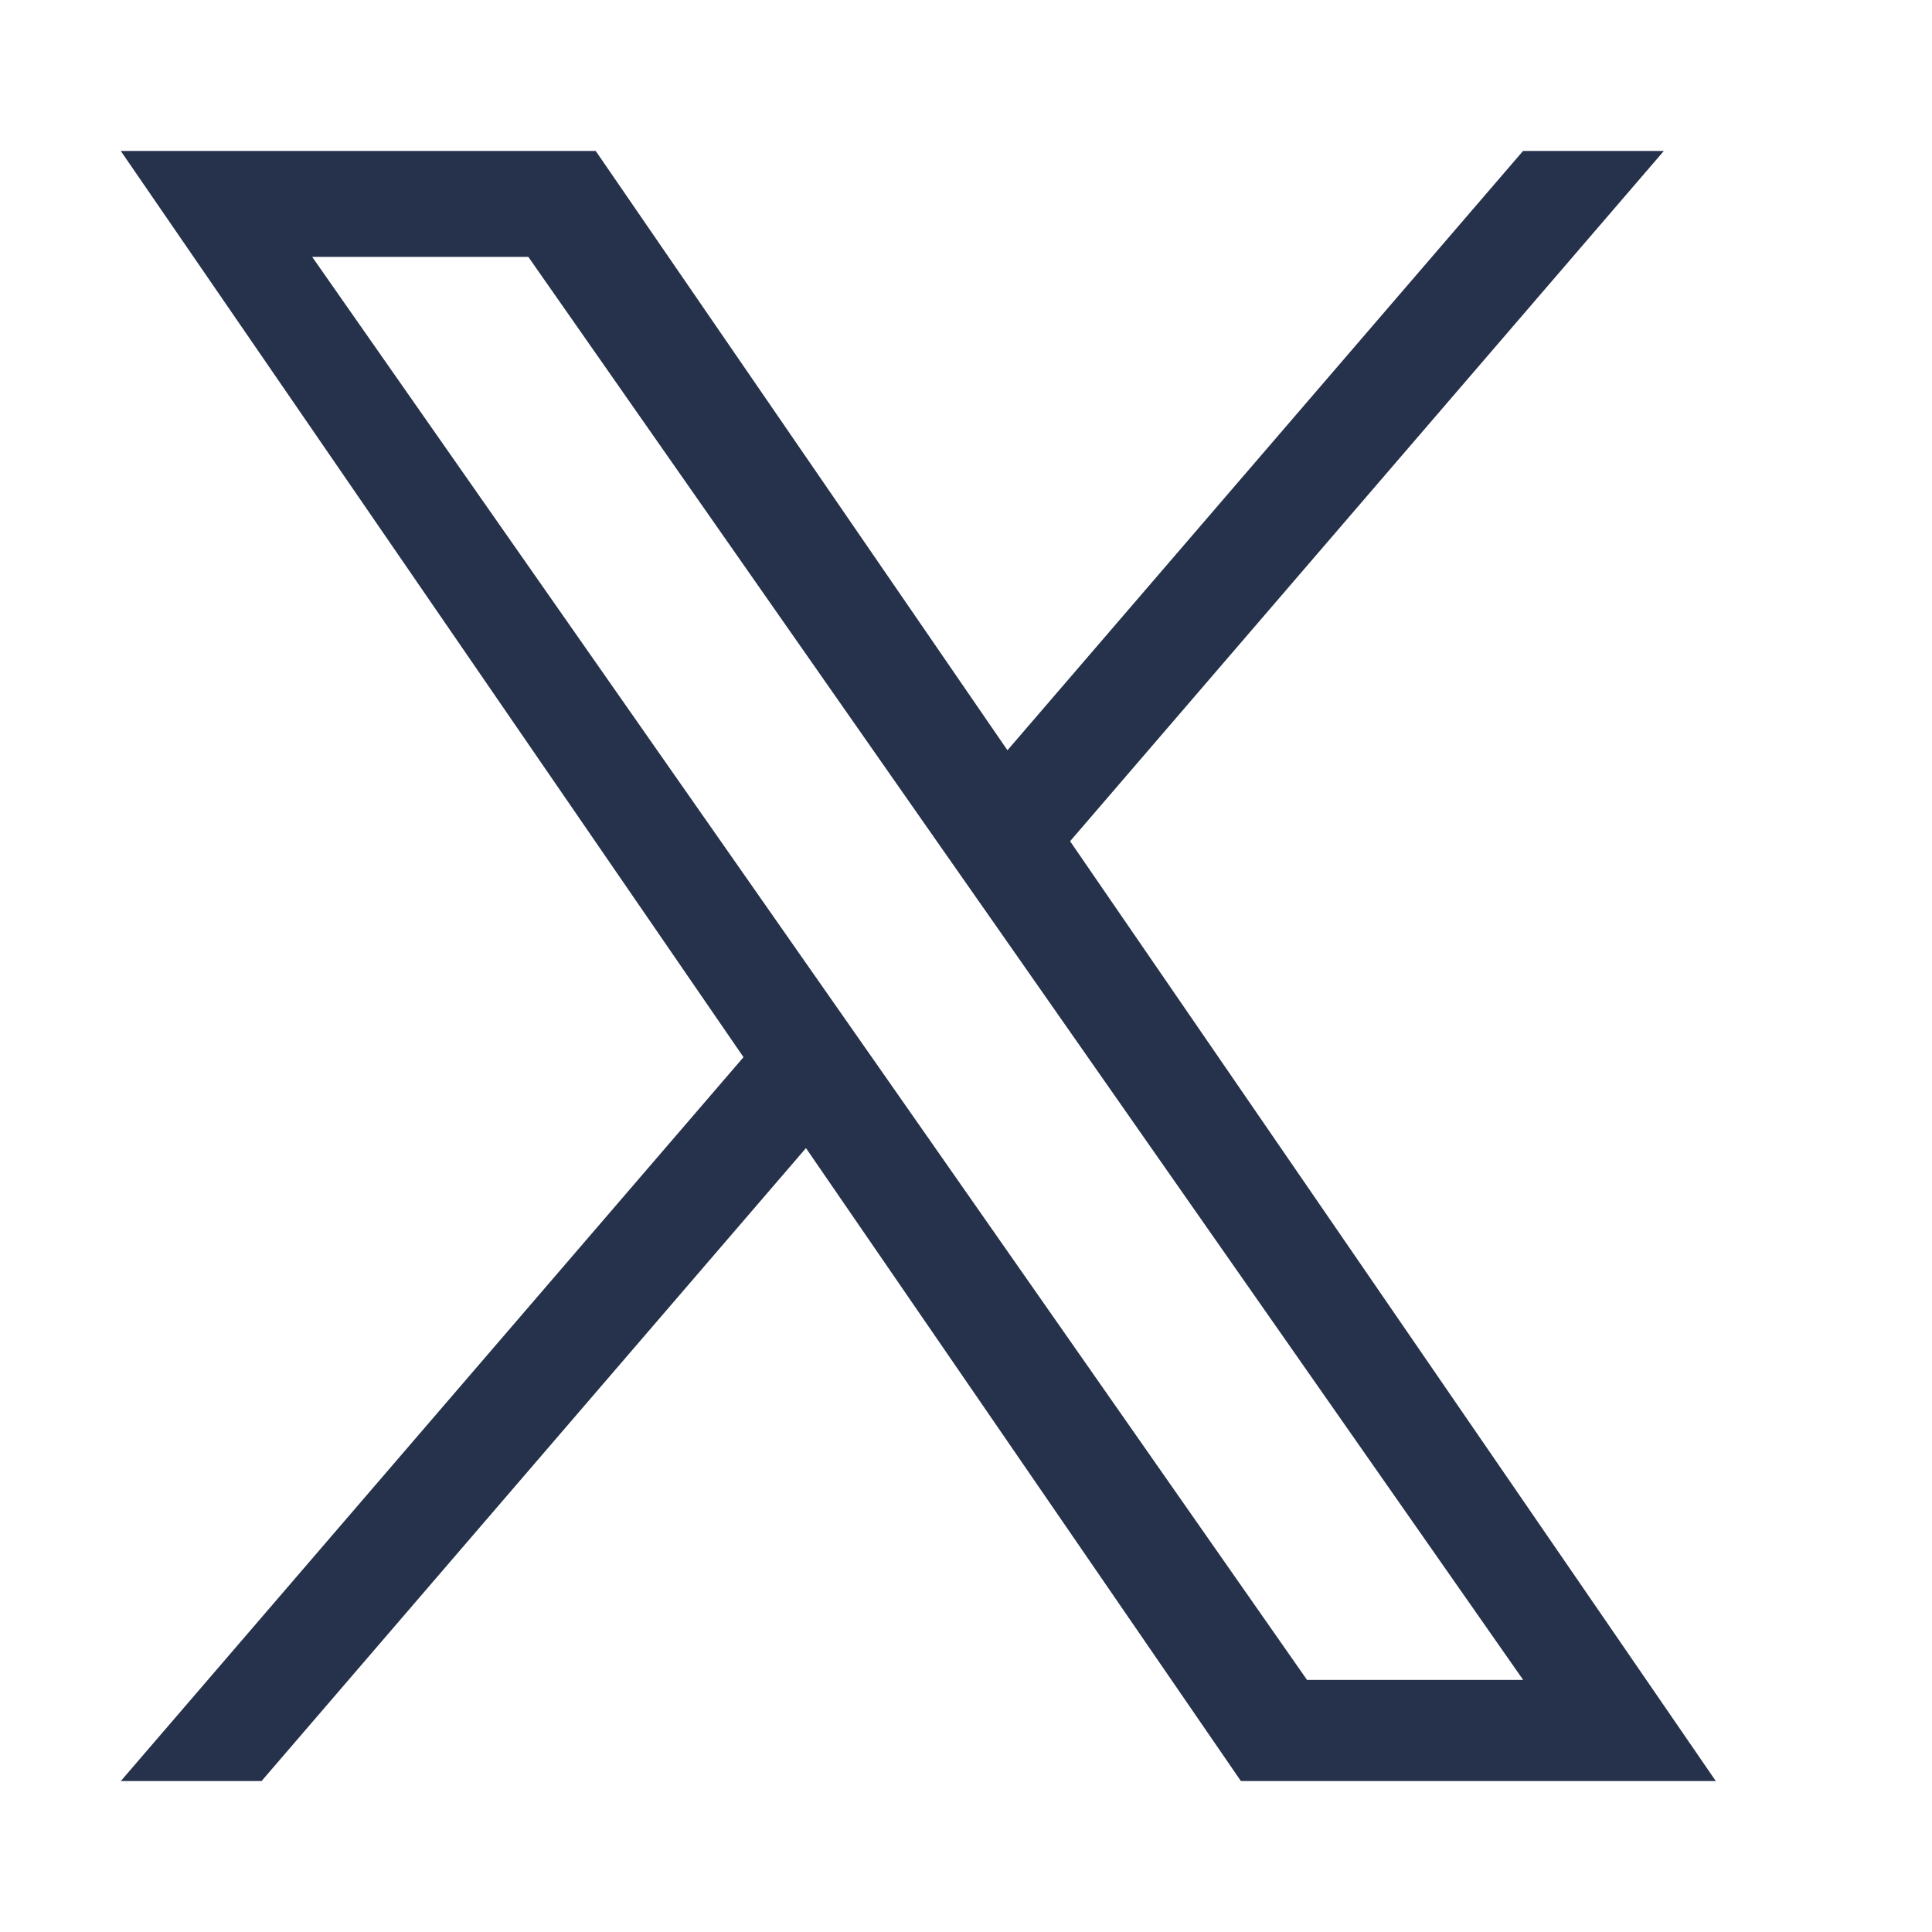 <svg xmlns:xlink="http://www.w3.org/1999/xlink" xmlns="http://www.w3.org/2000/svg" class="ecl-icon ecl-icon--m ecl-link__icon ecl-social-media-share__icon" focusable="false" aria-hidden="true" width="24"  height="24" ><defs><symbol viewBox="0 0 48 48" id="twitter-color" xmlns="http://www.w3.org/2000/svg"><path fill="#26324B" fill-rule="evenodd" d="M26.586 20.9 41.338 3.75H37.84L25.03 18.64 14.8 3.75H3l15.472 22.515L3.001 44.25h3.497l13.526-15.726L30.83 44.25h11.799zm-4.788 5.564-1.569-2.243L7.756 6.382h5.37L23.19 20.78l1.569 2.242 13.084 18.715h-5.37z" clip-rule="evenodd"></path></symbol></defs>
      <use xlink:href="#twitter-color" fill="#0E47CB"></use>
    </svg>